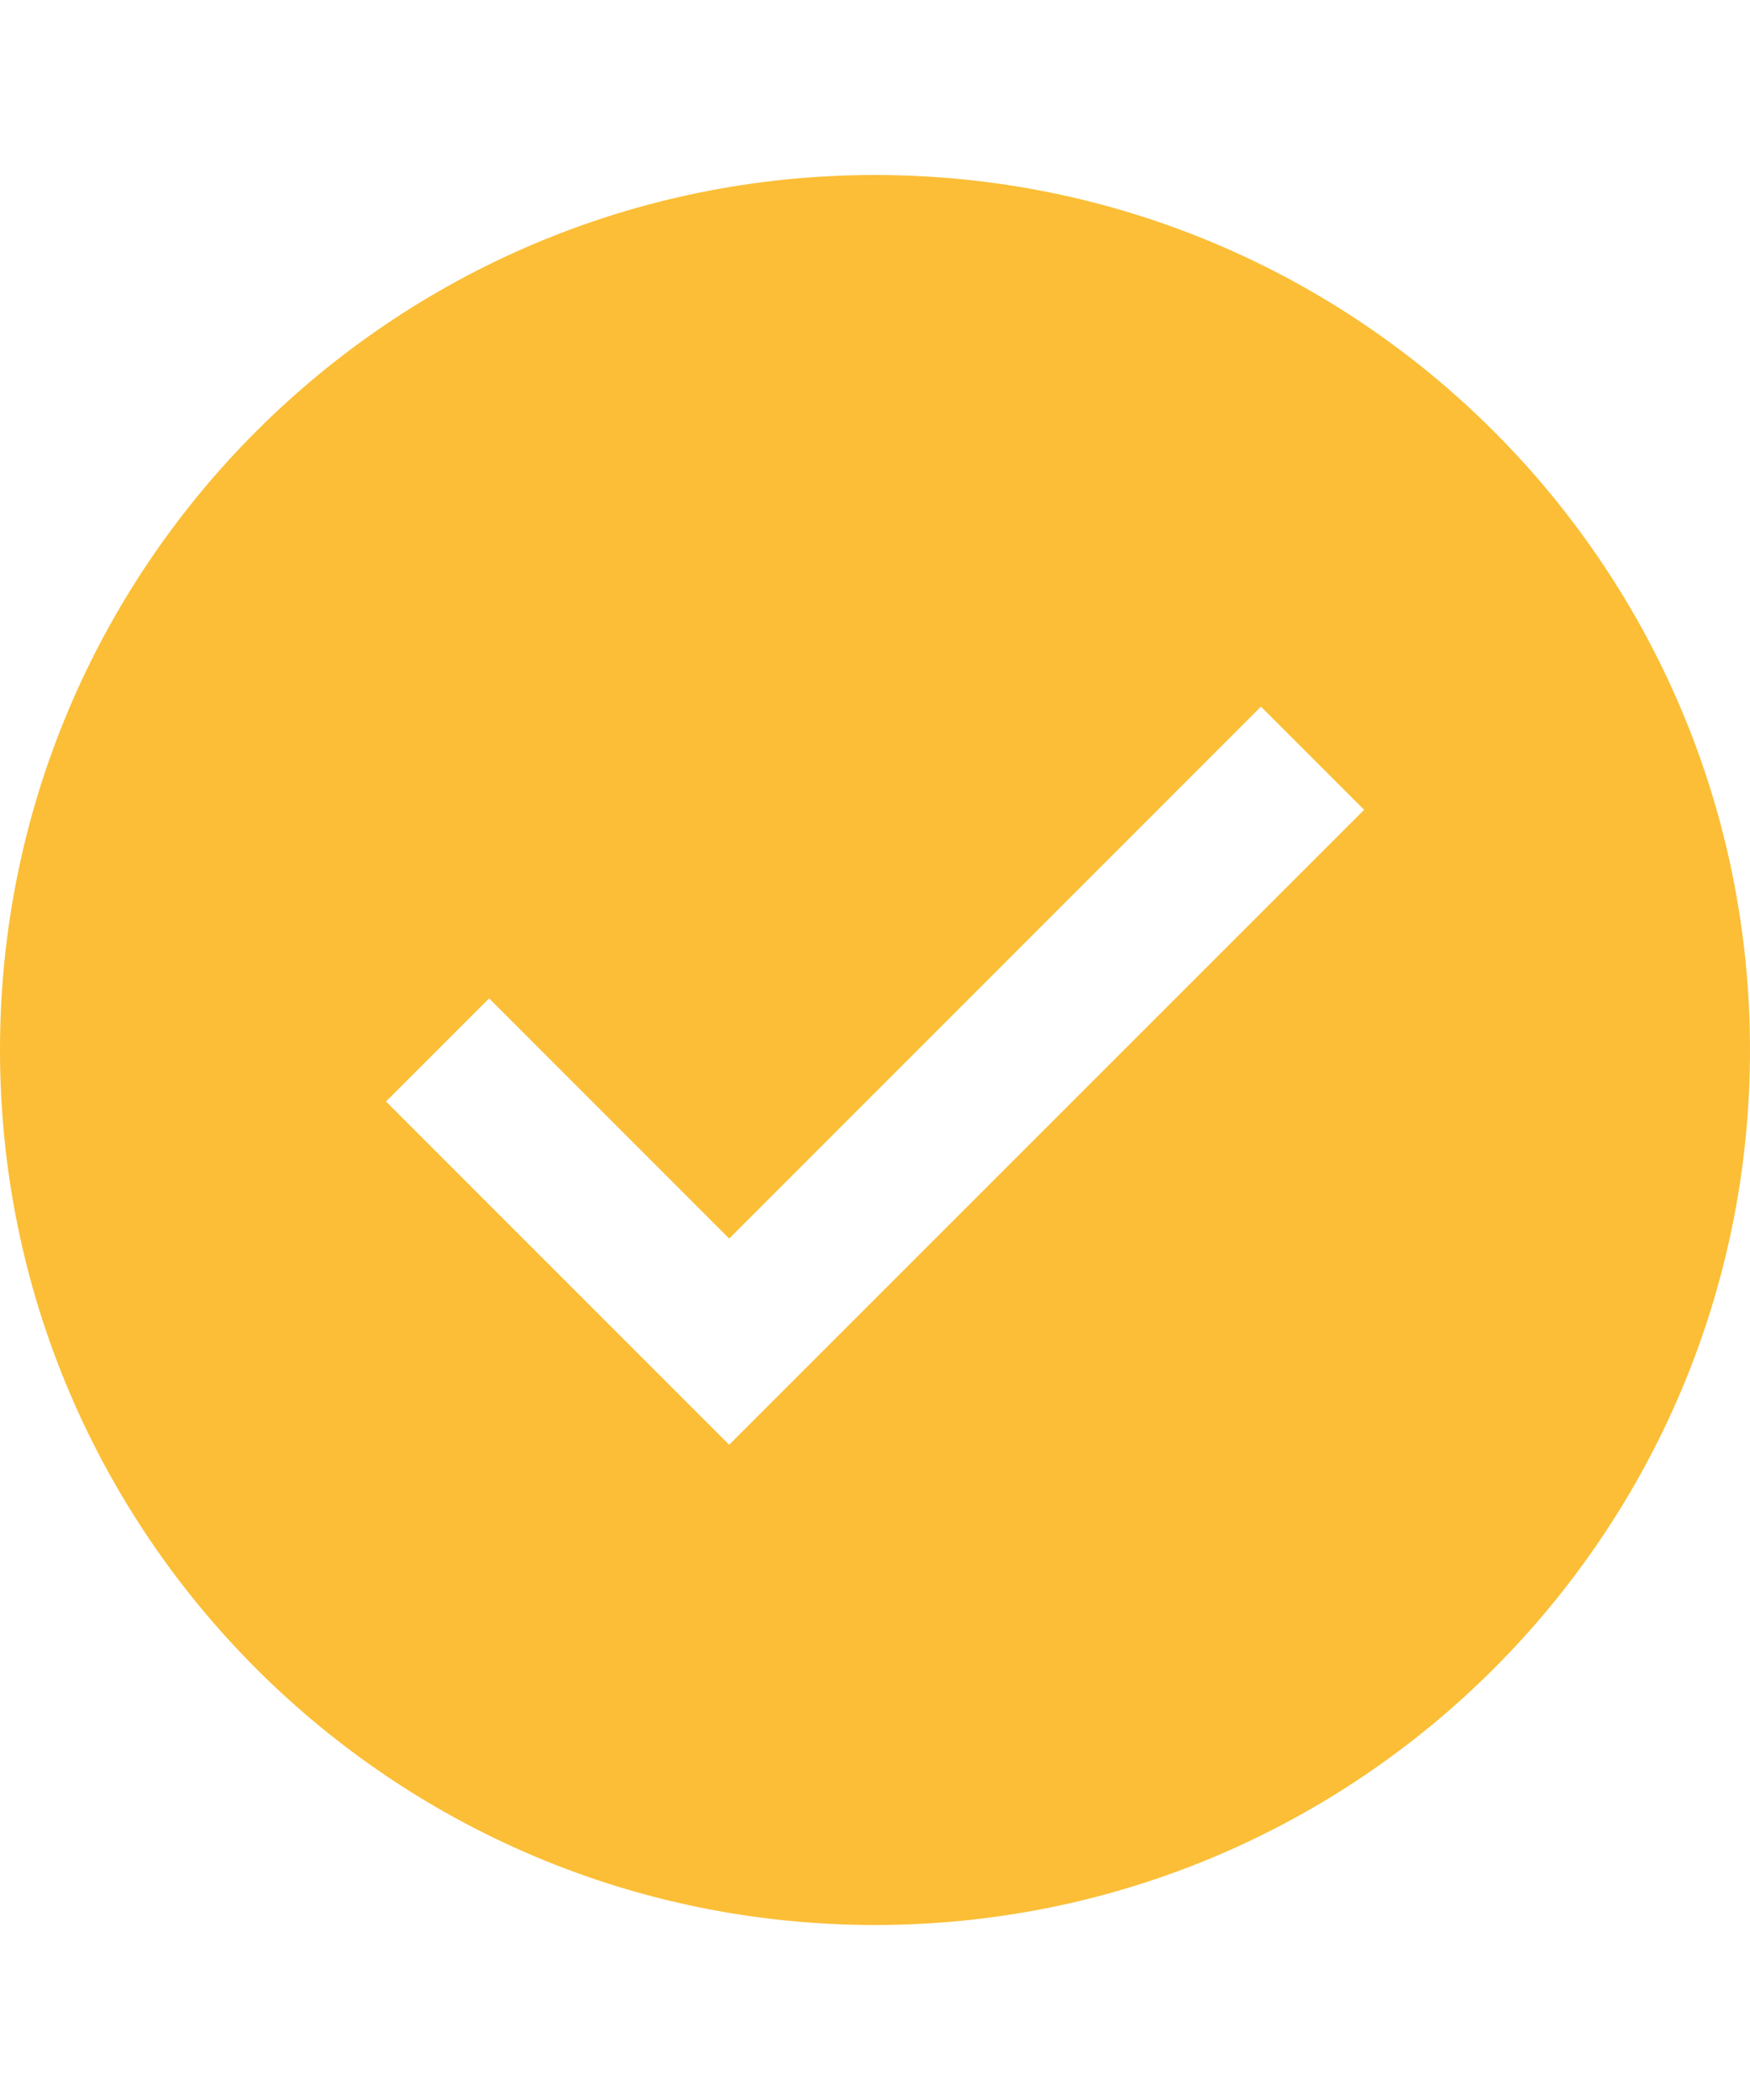 <svg xmlns:xlink="http://www.w3.org/1999/xlink" viewBox="0 0 12 12" xmlns="http://www.w3.org/2000/svg" style="max-width:100%" height="24" width="20"><script xmlns=""/><script xmlns=""/><path d="M6 0c3.314 0 6 2.686 6 6s-2.686 6-6 6-6-2.686-6-6 2.686-6 6-6zm2.646 3.646L5 7.293 3.354 5.646l-.707.707L5 8.707l4.354-4.354-.707-.707z" fill="#FBBE36" fill-rule="evenodd" style=""/></svg>